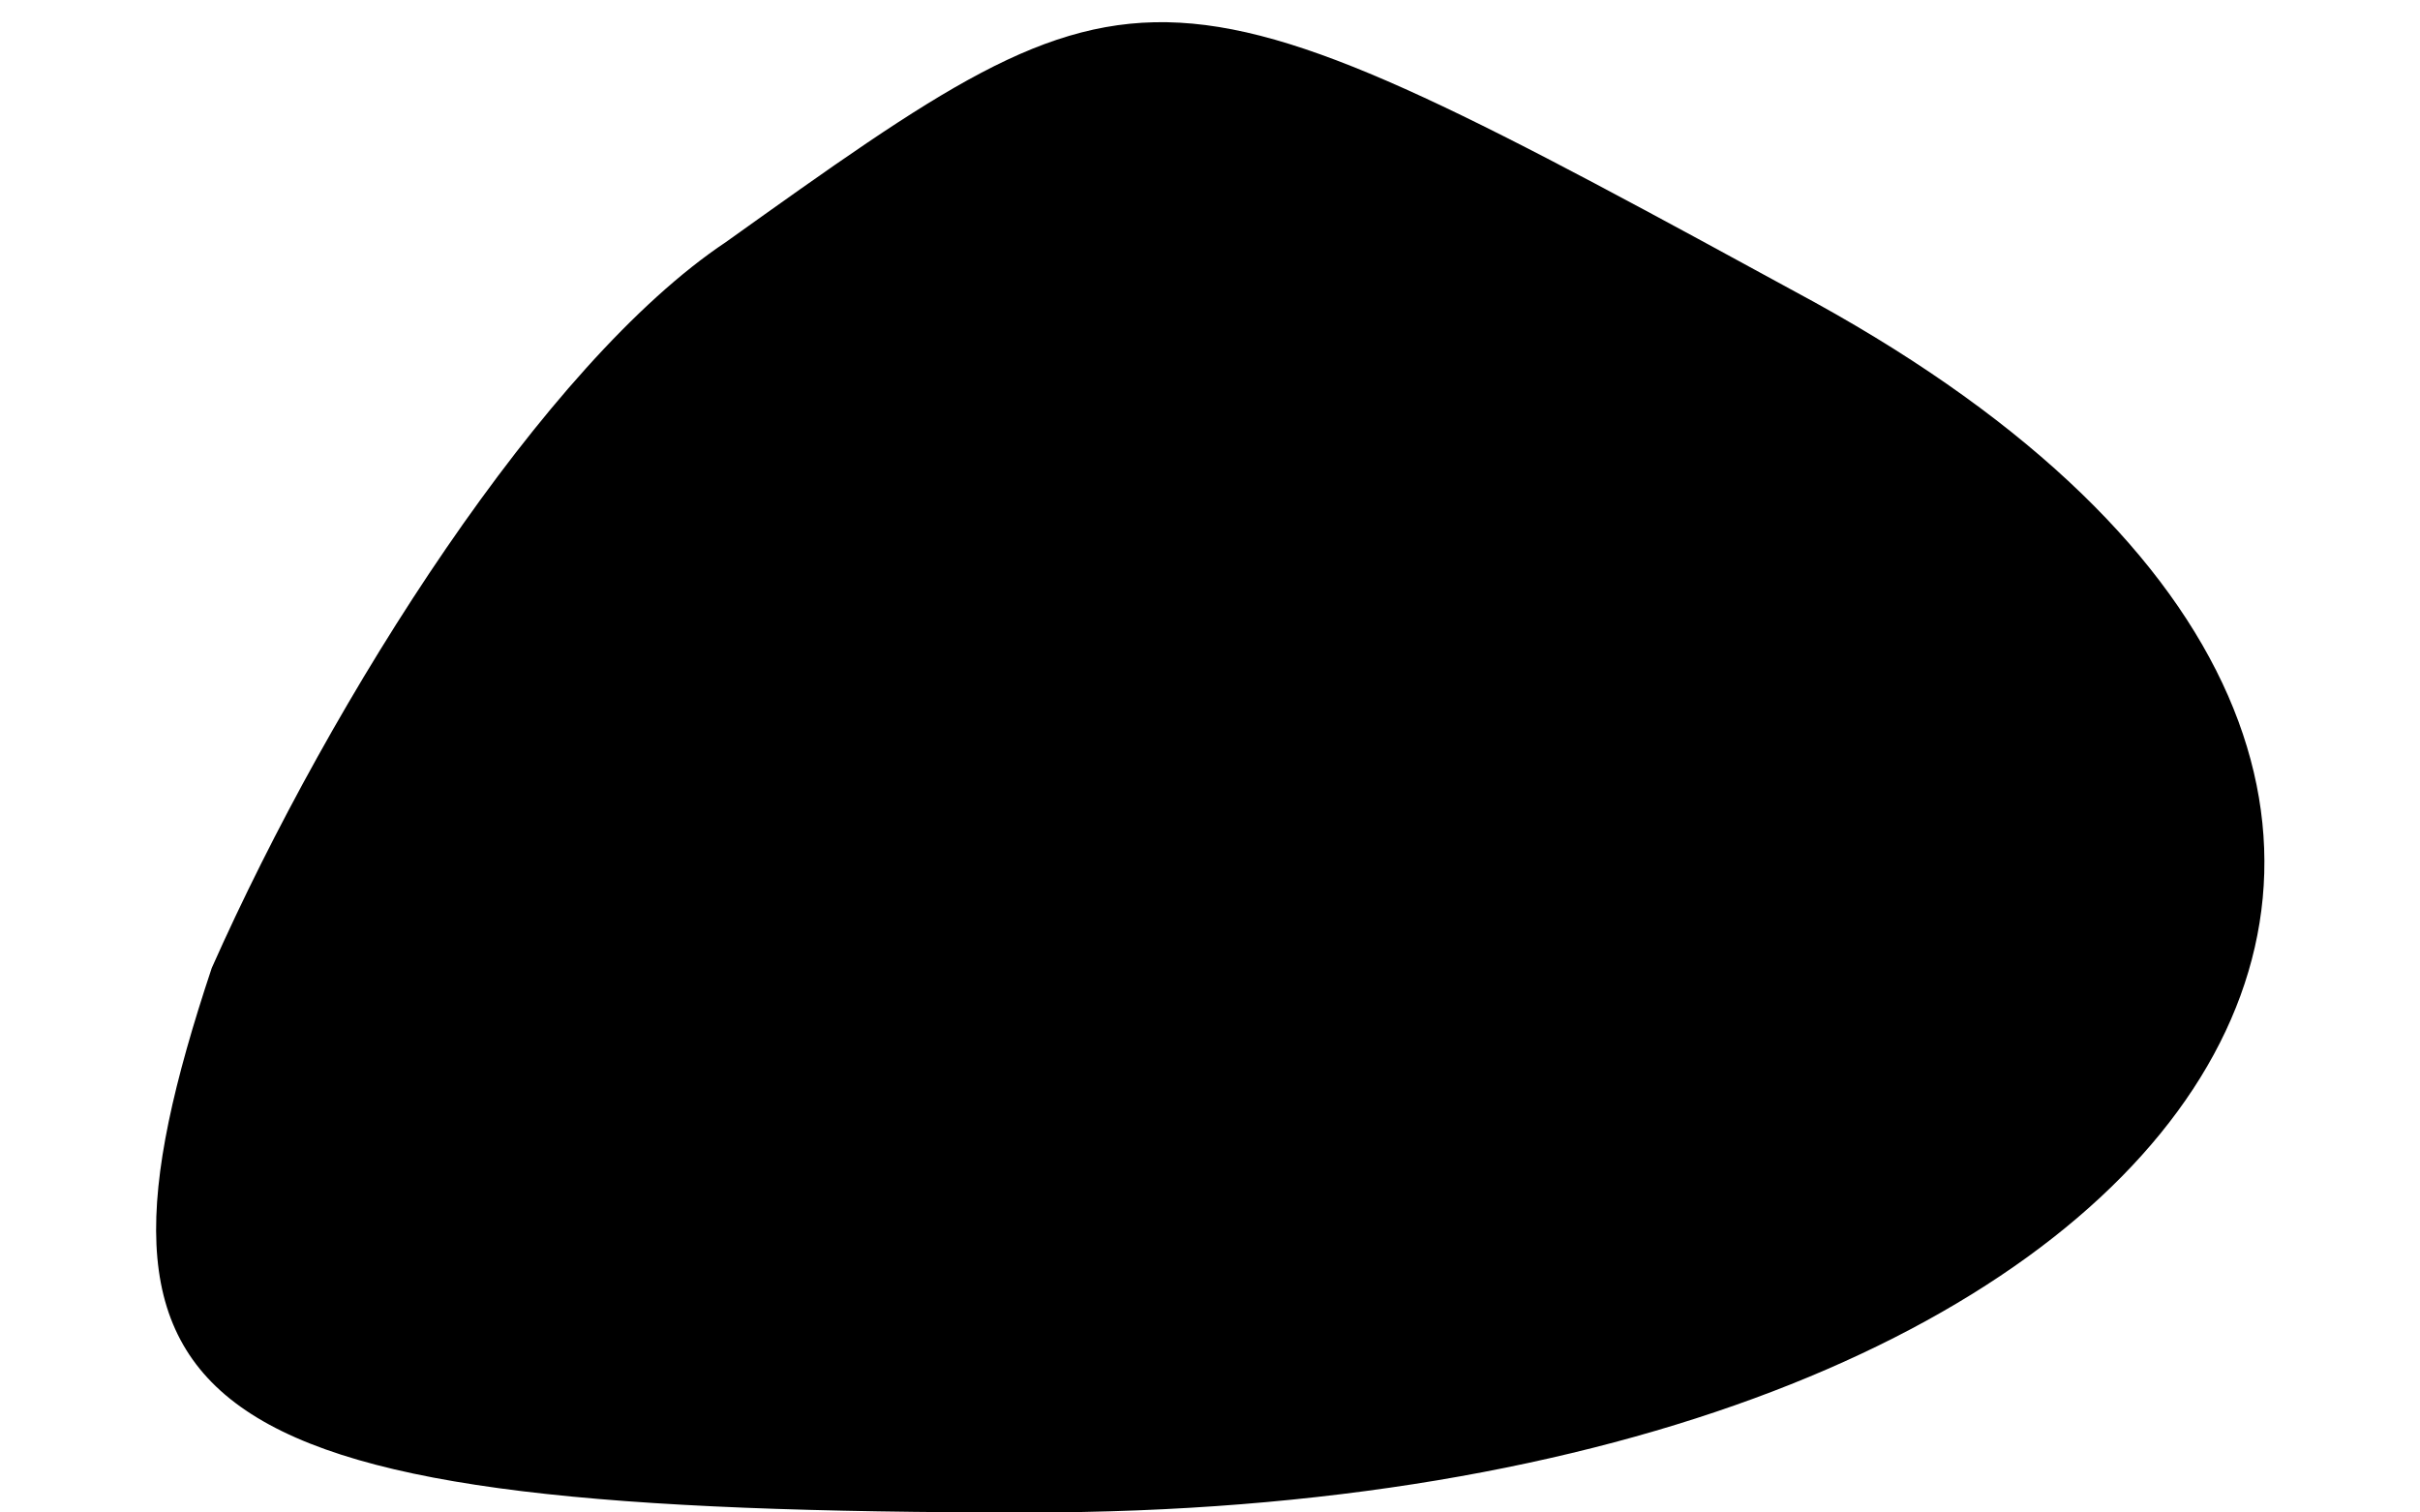 <?xml version="1.0" standalone="no"?>
<!DOCTYPE svg PUBLIC "-//W3C//DTD SVG 20010904//EN"
 "http://www.w3.org/TR/2001/REC-SVG-20010904/DTD/svg10.dtd">
<svg version="1.0" xmlns="http://www.w3.org/2000/svg"
 width="8pt" height="5pt" viewBox="0 0 8 5"
 preserveAspectRatio="xMidYMid meet">
<g transform="translate(0,5) scale(0.1,-0.1)"
fill="#000000" stroke="none">
<path fill="#000000" stroke="none" d="M24 42 c-6 -4 -13 -15 -17 -24 -5 -15
-1 -18 27 -18 39 0 55 24 26 40 -22 12 -22 12 -36 2z"/>
</g>
</svg>
